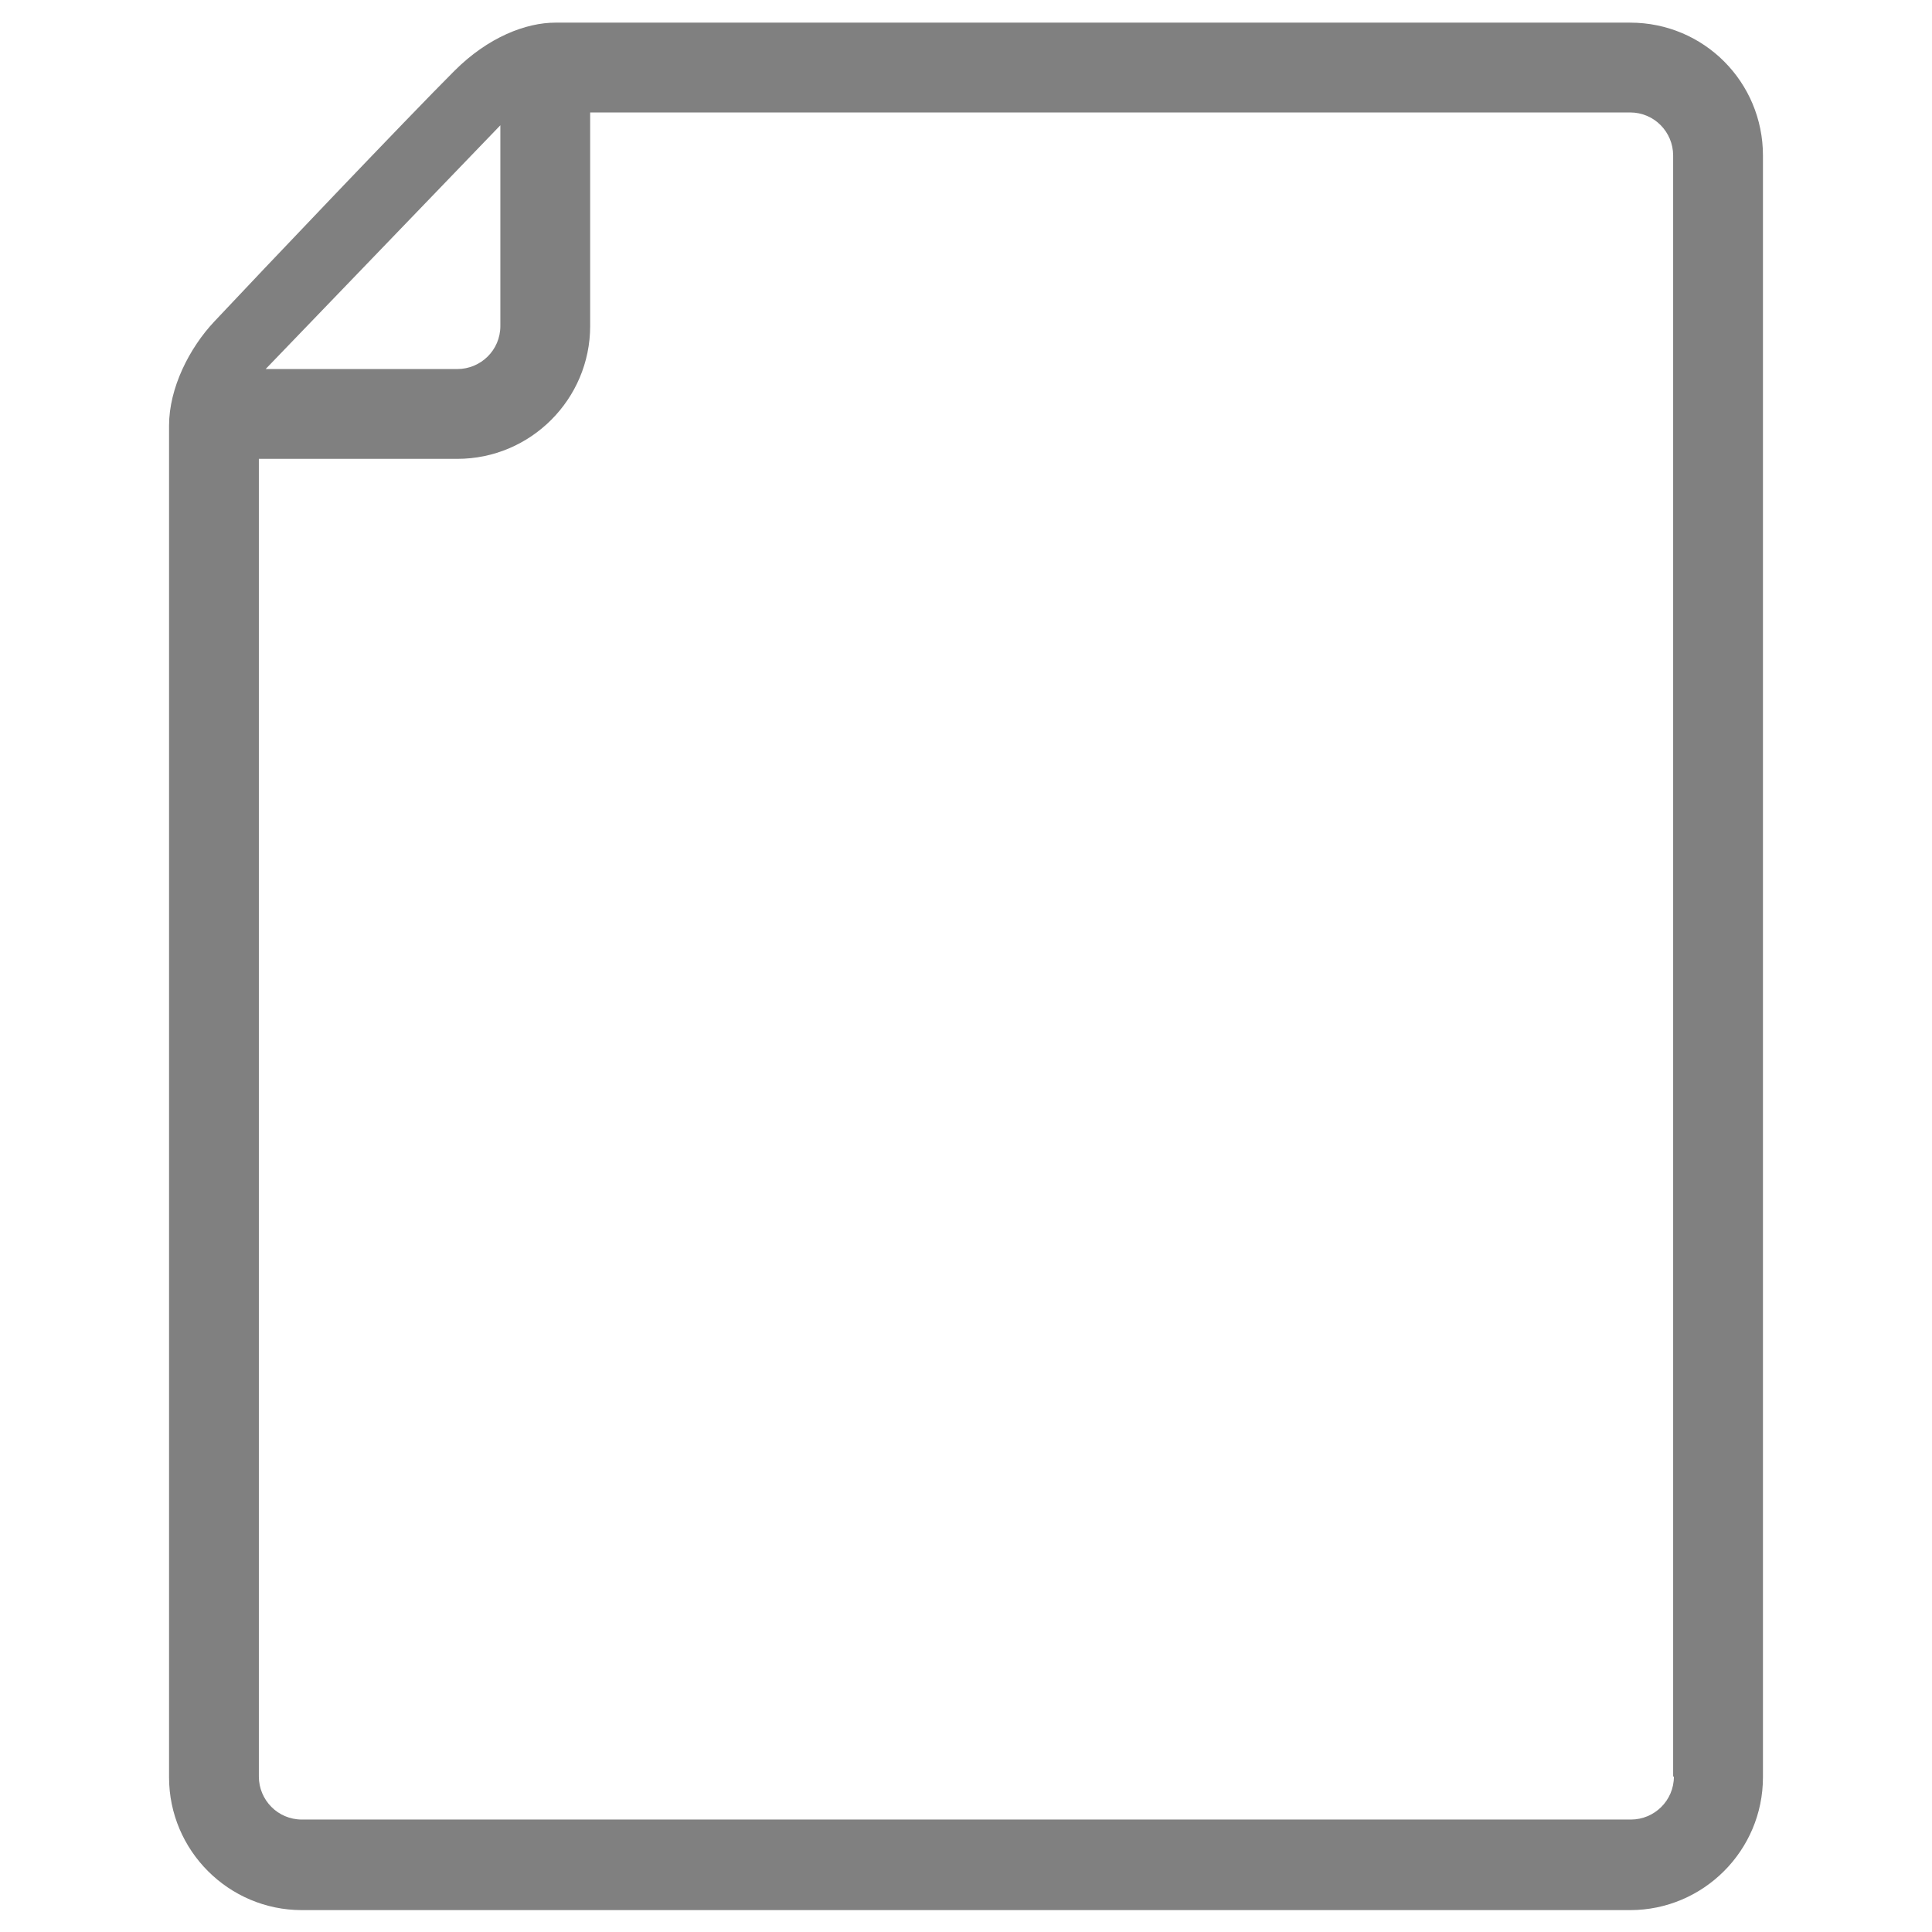 <svg xmlns="http://www.w3.org/2000/svg" viewBox="0 0 256 256"  xmlns:v="https://vecta.io/nano"><path d="M216 3H78.1h-4.5c-3.9 0-8.9 1.9-13.4 6.4-6.3 6.3-25.7 26.7-31.8 33.2-3.3 3.5-6 8.8-6 13.8v4.5 174.6c0 9.7 7.9 17.6 17.6 17.6h176c9.7 0 17.6-7.9 17.6-17.6V20.6c0-9.7-7.8-17.6-17.6-17.6zM66.3 16.6v26.6c0 3.2-2.6 5.7-5.7 5.7H35.2l31.1-32.3zm155.5 218.8c0 3.2-2.6 5.7-5.7 5.7H40c-3.2 0-5.7-2.6-5.7-5.7V60.8h26.3c9.7 0 17.6-7.9 17.6-17.6V14.9H216c3.2 0 5.7 2.6 5.7 5.7v214.8z" fill="gray"/></svg>